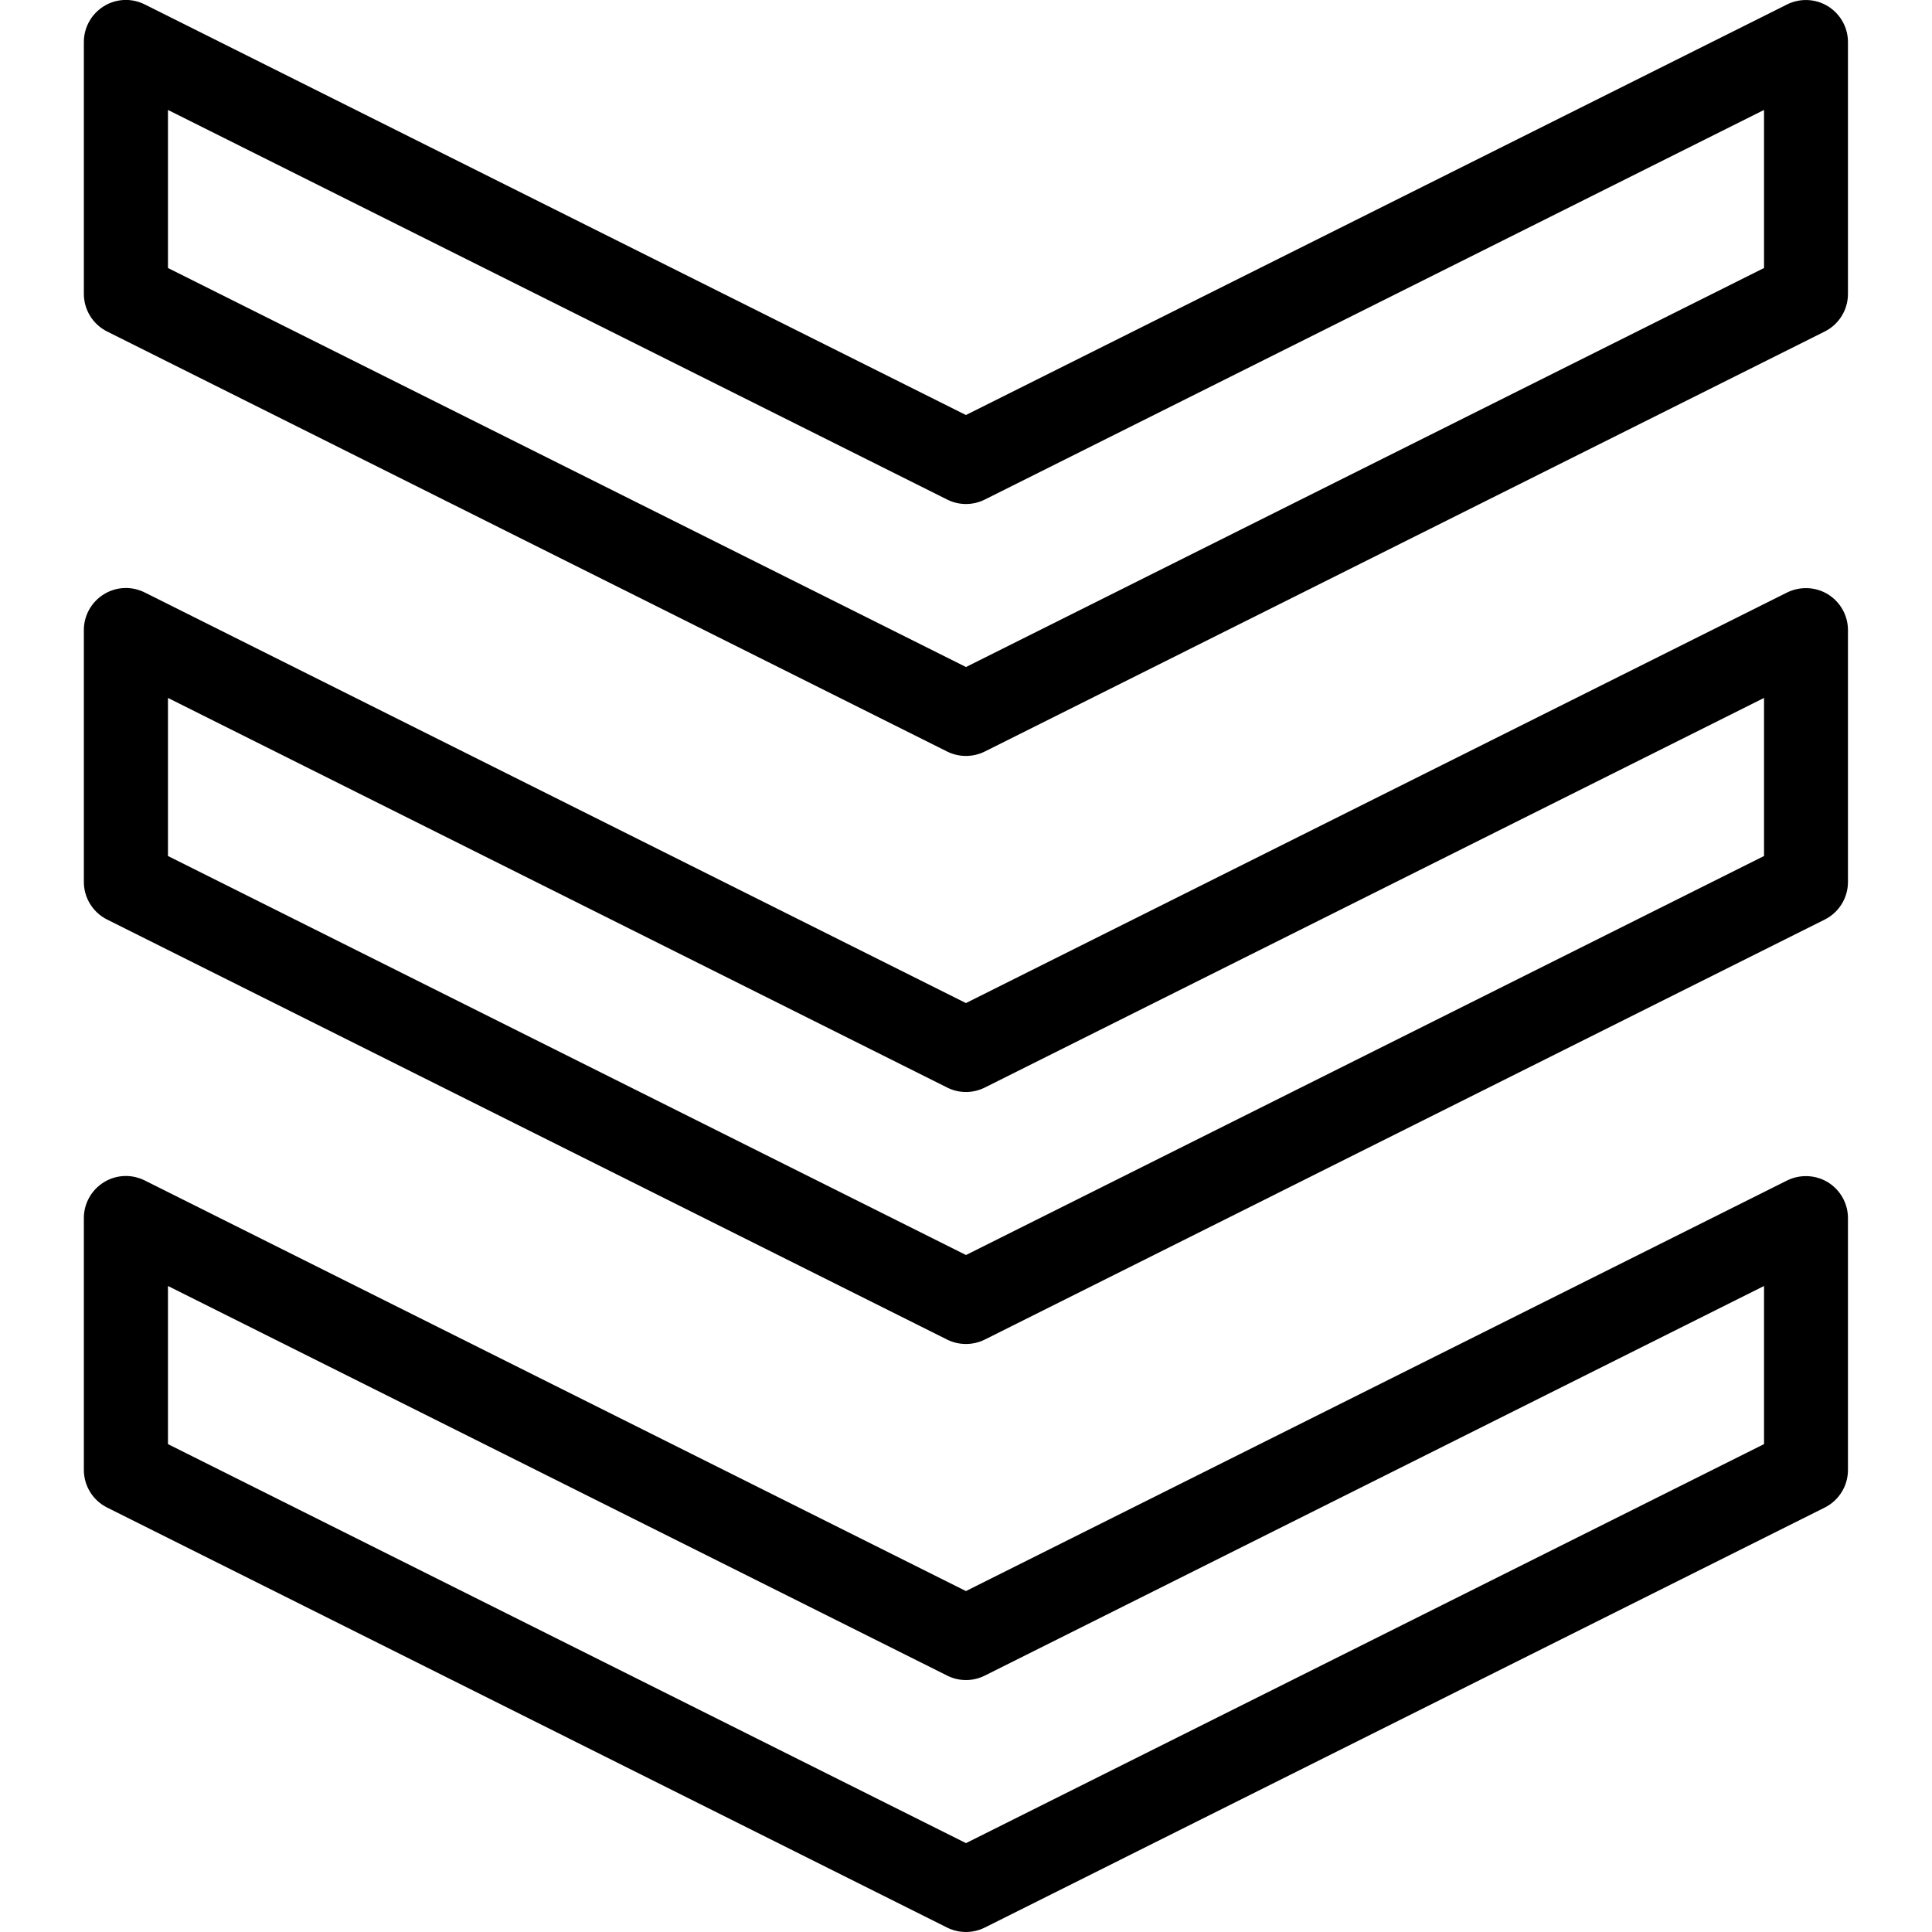 <svg version="1.1" xmlns="http://www.w3.org/2000/svg" width="32" height="32" viewBox="0 0 32 32">
<title>military</title>
<path d="M1.775 5.491l13.913 6.957c0.195 0.097 0.426 0.097 0.622 0l13.913-6.957c0.236-0.118 0.385-0.359 0.385-0.622v-4.174c0-0.241-0.127-0.465-0.331-0.591s-0.46-0.138-0.676-0.031l-13.602 6.801-13.602-6.801c-0.099-0.049-0.206-0.074-0.312-0.074-0.127 0-0.255 0.035-0.365 0.104-0.205 0.127-0.331 0.351-0.331 0.591v4.174c0 0.263 0.149 0.504 0.384 0.622zM2.782 1.821l12.906 6.453c0.097 0.049 0.203 0.074 0.312 0.074 0.107 0 0.213-0.025 0.312-0.074l12.906-6.453v2.618l-13.218 6.609-13.218-6.609v-2.618z"></path>
<path d="M1.775 15.231l13.913 6.957c0.195 0.097 0.426 0.097 0.622 0l13.913-6.957c0.236-0.118 0.385-0.359 0.385-0.622v-4.174c0-0.241-0.127-0.465-0.331-0.591s-0.46-0.136-0.676-0.031l-13.602 6.801-13.602-6.801c-0.099-0.049-0.206-0.074-0.312-0.074-0.127 0-0.255 0.035-0.365 0.104-0.205 0.127-0.331 0.351-0.331 0.591v4.174c0 0.263 0.149 0.504 0.384 0.622zM2.782 11.56l12.906 6.453c0.097 0.049 0.203 0.074 0.312 0.074 0.107 0 0.213-0.025 0.312-0.074l12.906-6.453v2.618l-13.218 6.609-13.218-6.609v-2.618z"></path>
<path d="M1.775 24.97l13.913 6.957c0.195 0.097 0.426 0.097 0.622 0l13.913-6.957c0.236-0.118 0.385-0.359 0.385-0.622v-4.174c0-0.241-0.127-0.465-0.331-0.591s-0.462-0.136-0.676-0.031l-13.602 6.801-13.602-6.801c-0.099-0.049-0.206-0.074-0.312-0.074-0.127 0-0.255 0.035-0.365 0.104-0.205 0.127-0.331 0.351-0.331 0.591v4.174c0 0.263 0.149 0.504 0.384 0.622zM2.782 21.3l12.906 6.453c0.097 0.049 0.203 0.074 0.312 0.074 0.107 0 0.213-0.025 0.312-0.074l12.906-6.453v2.619l-13.218 6.609-13.218-6.609v-2.619z"></path>
</svg>
